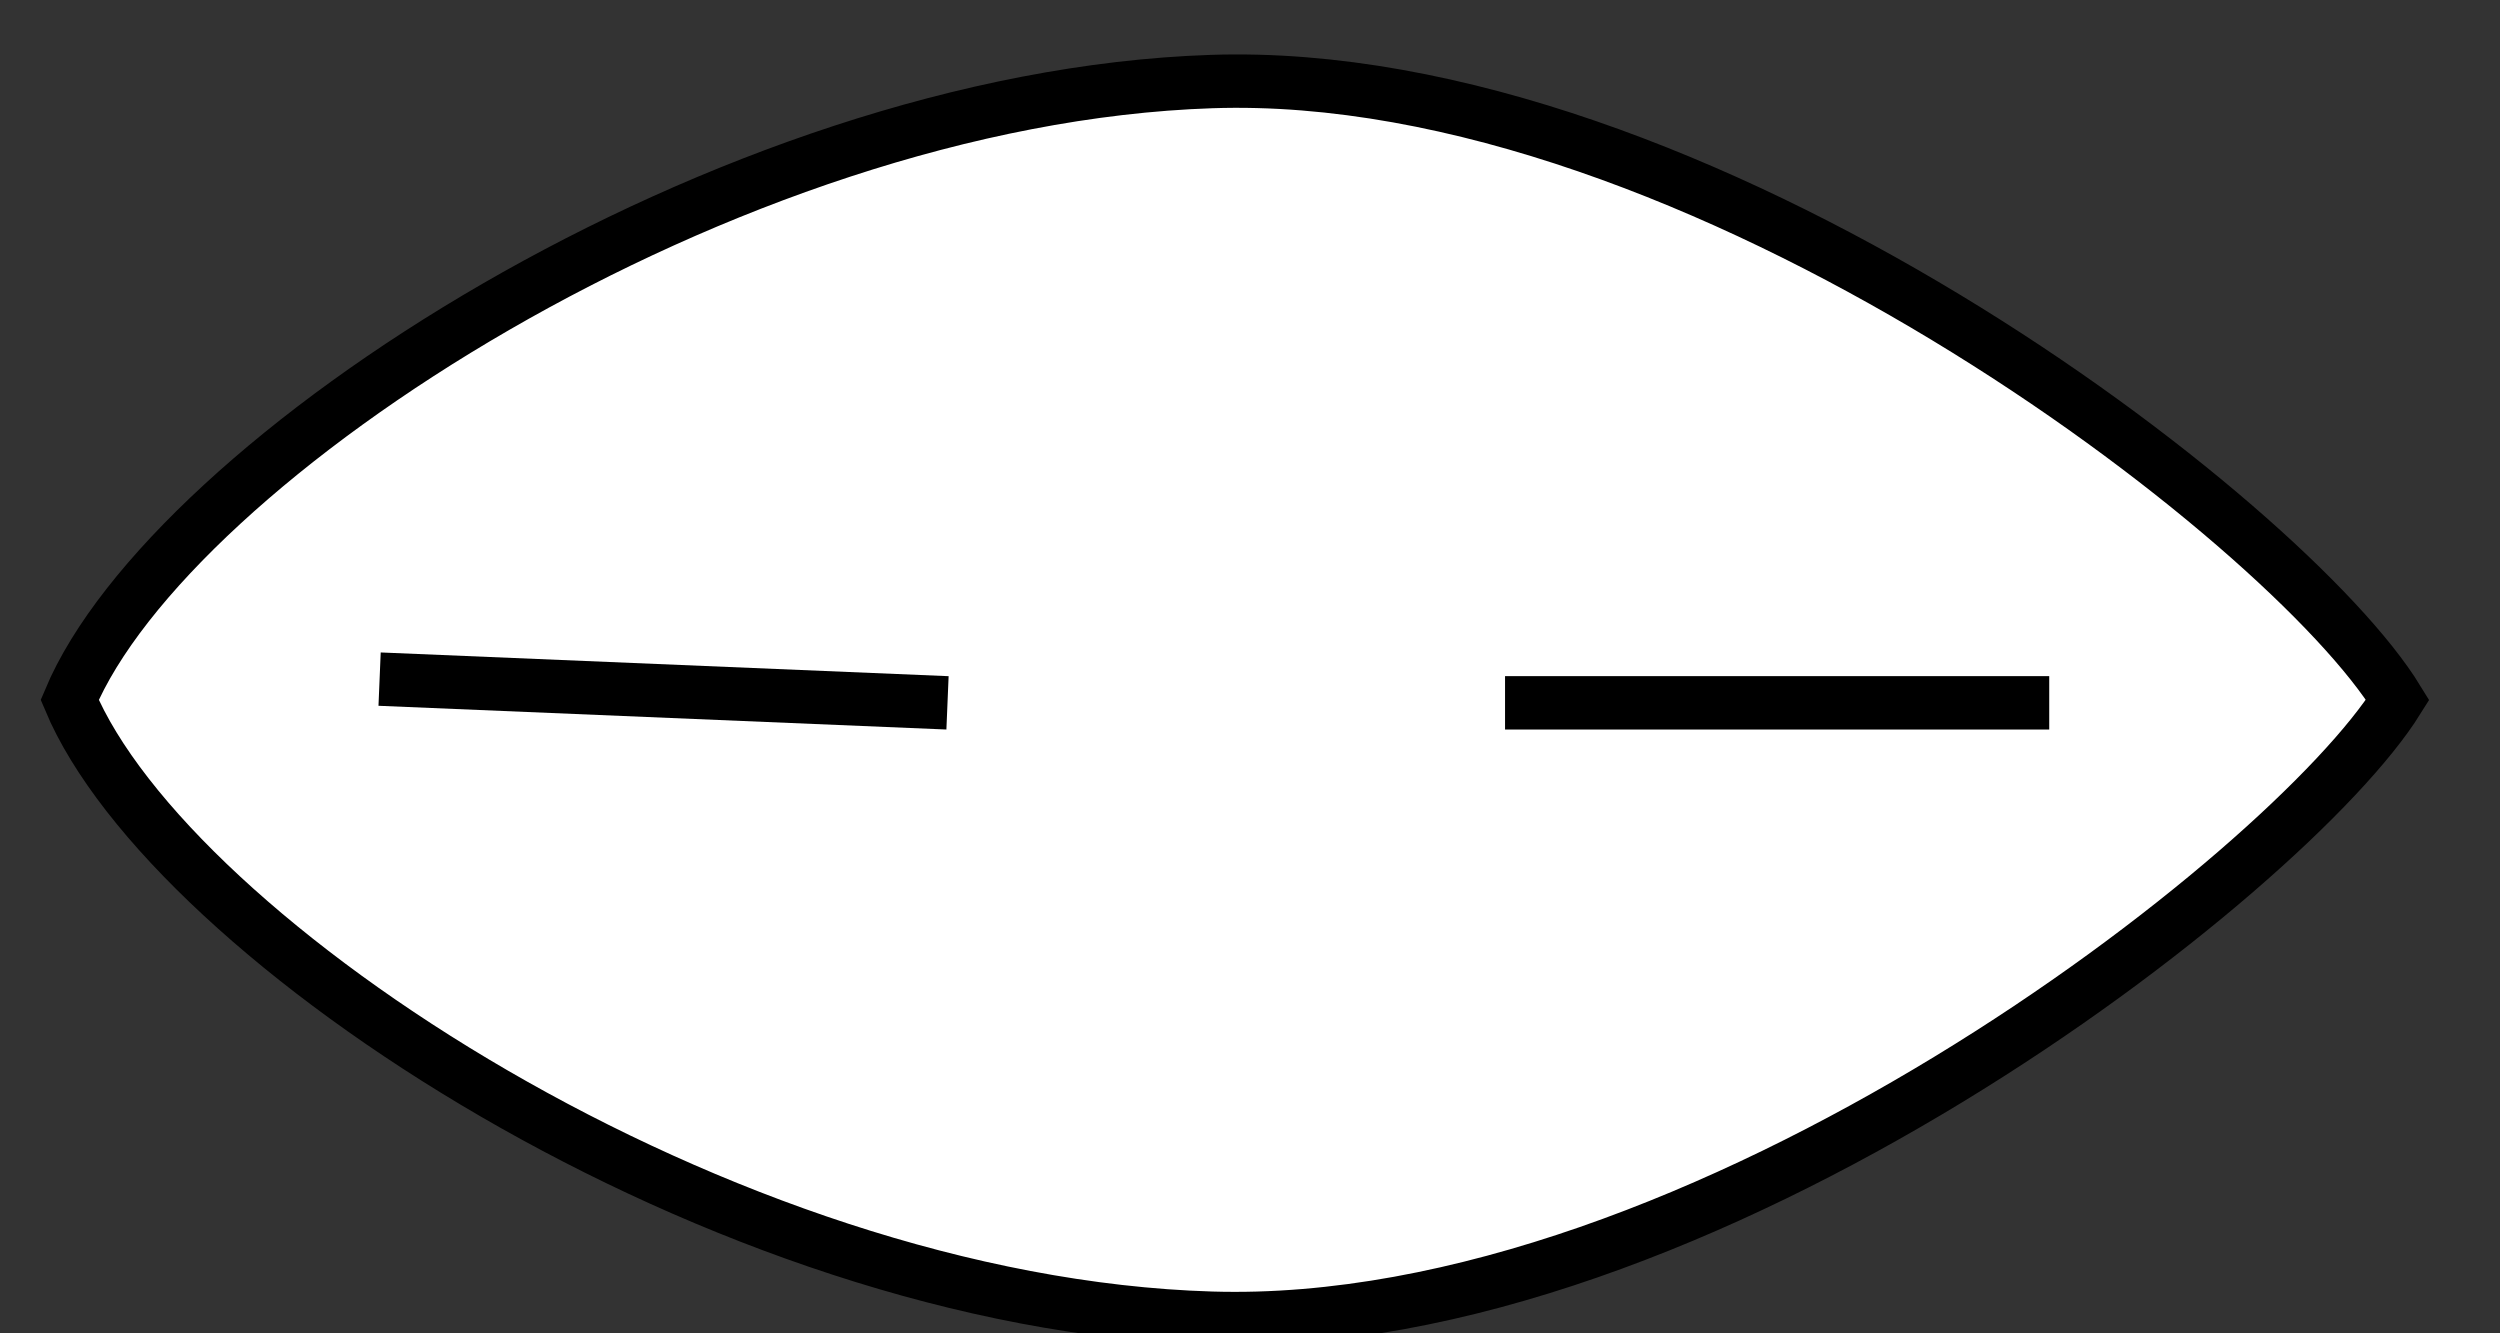 <svg id="Capa_1" data-name="Capa 1" xmlns="http://www.w3.org/2000/svg" viewBox="0 0 16.86 8.99"><rect x="0" y="0" width="16.86" height="8.99" fill="#333333" stroke="none"/><defs><style>.cls-1,.cls-2,.cls-4{fill:none;}.cls-1{stroke:#999;stroke-width:0.75px;}.cls-2,.cls-4{stroke:#000;}.cls-2{stroke-width:0.8px;}.cls-3{fill:#fff;}.cls-4{stroke-width:0.36px;}</style></defs><title>10.2.47 Diatomeas</title><path class="cls-1" d="M-191.52-122.39v27.88M-461.87-122.4v27.88m175.34-27.88v27.89M-26.16,422.85v27.91m-51.62-27.91v27.91M-144.59-37.4H25.48M-144.59-9.5H25.5M-144.59,18.39H25.48m-170.07,27.9H25.5m-170.09,27.9H25.48m-343,446.33h170.1m-343,0h170.1m2.78-27.89h170.1m-343,0h170.1m2.78-27.9h170.1m-343,0h170.1m2.78-27.89h170.1m-343,0h170.1m2.78-27.9h170.1m-343,0h170.1m175.66-27.89H25.51m-170.1-27.9H25.48m-170.07-27.89H25.5m-170.09-27.9H25.48m-170.07-27.89H25.5m-170.09-27.9H25.48m-170.07-27.9H25.5m-170.09-27.89H25.48m-170.07-83.7H25.5m-343-139.48h170.08M-317.47-9.5h170.09M-317.47,18.39h170.08m-170.08,27.9h170.09m-170.09,27.9h170.08M-317.47,381.05h170.1m-170.1-27.9h170.08m-170.08-27.89h170.09m-170.09-27.9h170.08m-170.08-27.89h170.09m-170.09-27.9h170.08m-170.08-27.9h170.09m-170.09-27.89h170.08m-170.08-83.7h170.09m-343-139.48h170.08M-490.35-9.5h170.09M-490.35,18.39h170.08m-170.08,27.9h170.09m-170.09,27.9h170.08M-490.35,381.05h170.1m-170.1-27.9h170.08m-170.08-27.89h170.09m-170.09-27.9h170.08m-170.08-27.89h170.09m-170.09-27.9h170.08m-170.08-27.9h170.09m-170.09-27.89h170.08m175.68-27.91H25.49M-144.59,130H25.46m-342.93,27.89h170.08M-317.47,130h170.06m-342.94,27.89h170.08M-490.35,130h170.06m-170.06-27.9h170.09"/><path class="cls-2" d="M25.49,450.55v-41.8H-144.58v41.83Zm0,97.64V450.57H-144.58v97.64Zm0-139.46V-91.92H-144.6V408.76Z"/><path class="cls-3" d="M.47,4.72c.68,1.62,4.39,4.07,7.7,4.17s7.27-3,8-4.17c-.74-1.21-4.72-4.28-8-4.17S1.15,3.1.47,4.72Z"/><path class="cls-4" d="M.47,4.72c.68,1.62,4.39,4.07,7.7,4.17s7.27-3,8-4.17c-.74-1.21-4.72-4.28-8-4.17S1.15,3.1.47,4.72Z"/><path class="cls-4" d="M6.39,4.74,2.56,4.58m11.26.16H10.15"/></svg>